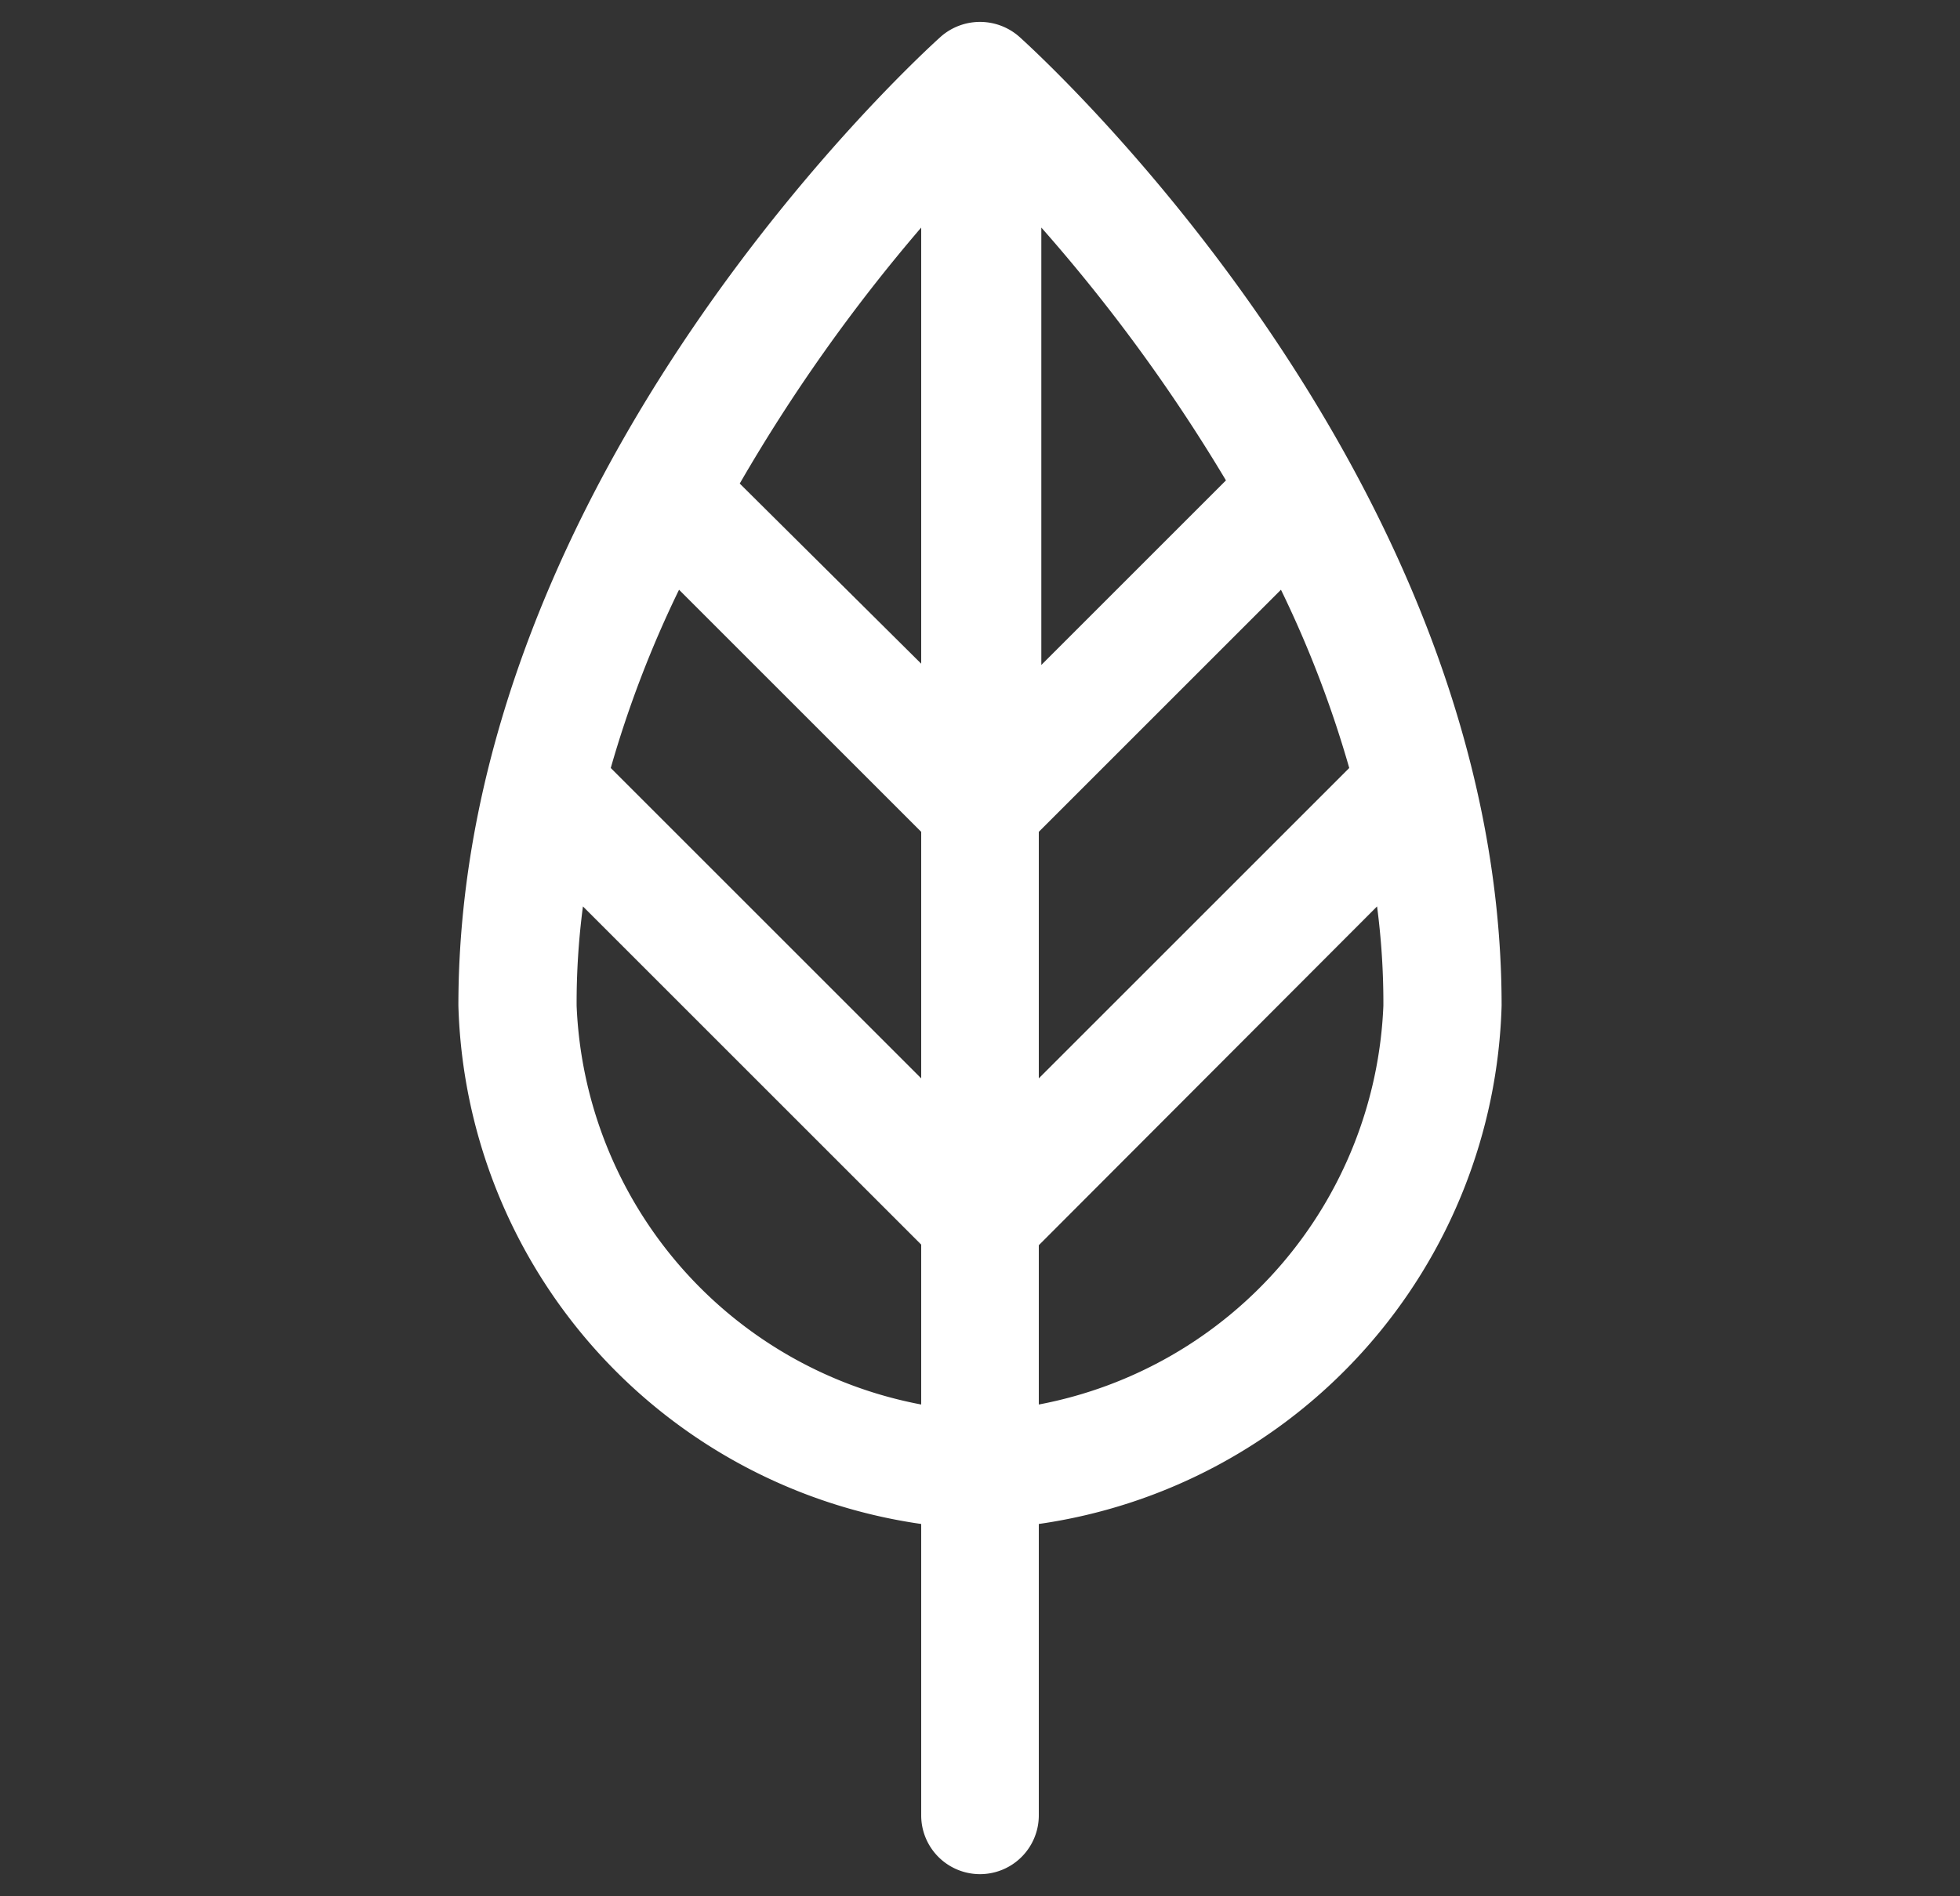 <svg id="Layer_1" data-name="Layer 1" xmlns="http://www.w3.org/2000/svg" viewBox="0 0 31 30"><rect x="0" y="0" width="31" height="30" fill="#333333" stroke="none"/><defs><style>.cls-1{fill:#fff;}</style></defs><title>ITEMS-ICONS-MSWINDWS</title><path class="cls-1" d="M16.12.58a.94.94,0,0,0-1.24,0c-.31.28-7.63,6.93-7.63,15.33a8.53,8.53,0,0,0,7.32,8.2v4.61a.93.93,0,0,0,1.86,0V24.11a8.53,8.53,0,0,0,7.32-8.2C23.75,7.51,16.43.86,16.12.58Zm-1.55,3v6.92L11.7,7.65l0,0A26.87,26.87,0,0,1,14.57,3.6ZM10.74,9.33l3.83,3.83v3.9L9.66,12.15A17.32,17.32,0,0,1,10.74,9.33Zm3.83,12.89a6.7,6.7,0,0,1-5.45-6.31,11.72,11.72,0,0,1,.1-1.57l5.35,5.35Zm7.31-6.31a6.7,6.7,0,0,1-5.45,6.31V19.7l5.35-5.36A11.72,11.72,0,0,1,21.88,15.91Zm-.54-3.76-4.91,4.91v-3.9l3.83-3.83A17.32,17.32,0,0,1,21.34,12.15Zm-2-4.5-2.87,2.87V3.6a26.87,26.87,0,0,1,2.92,4Z"/></svg>